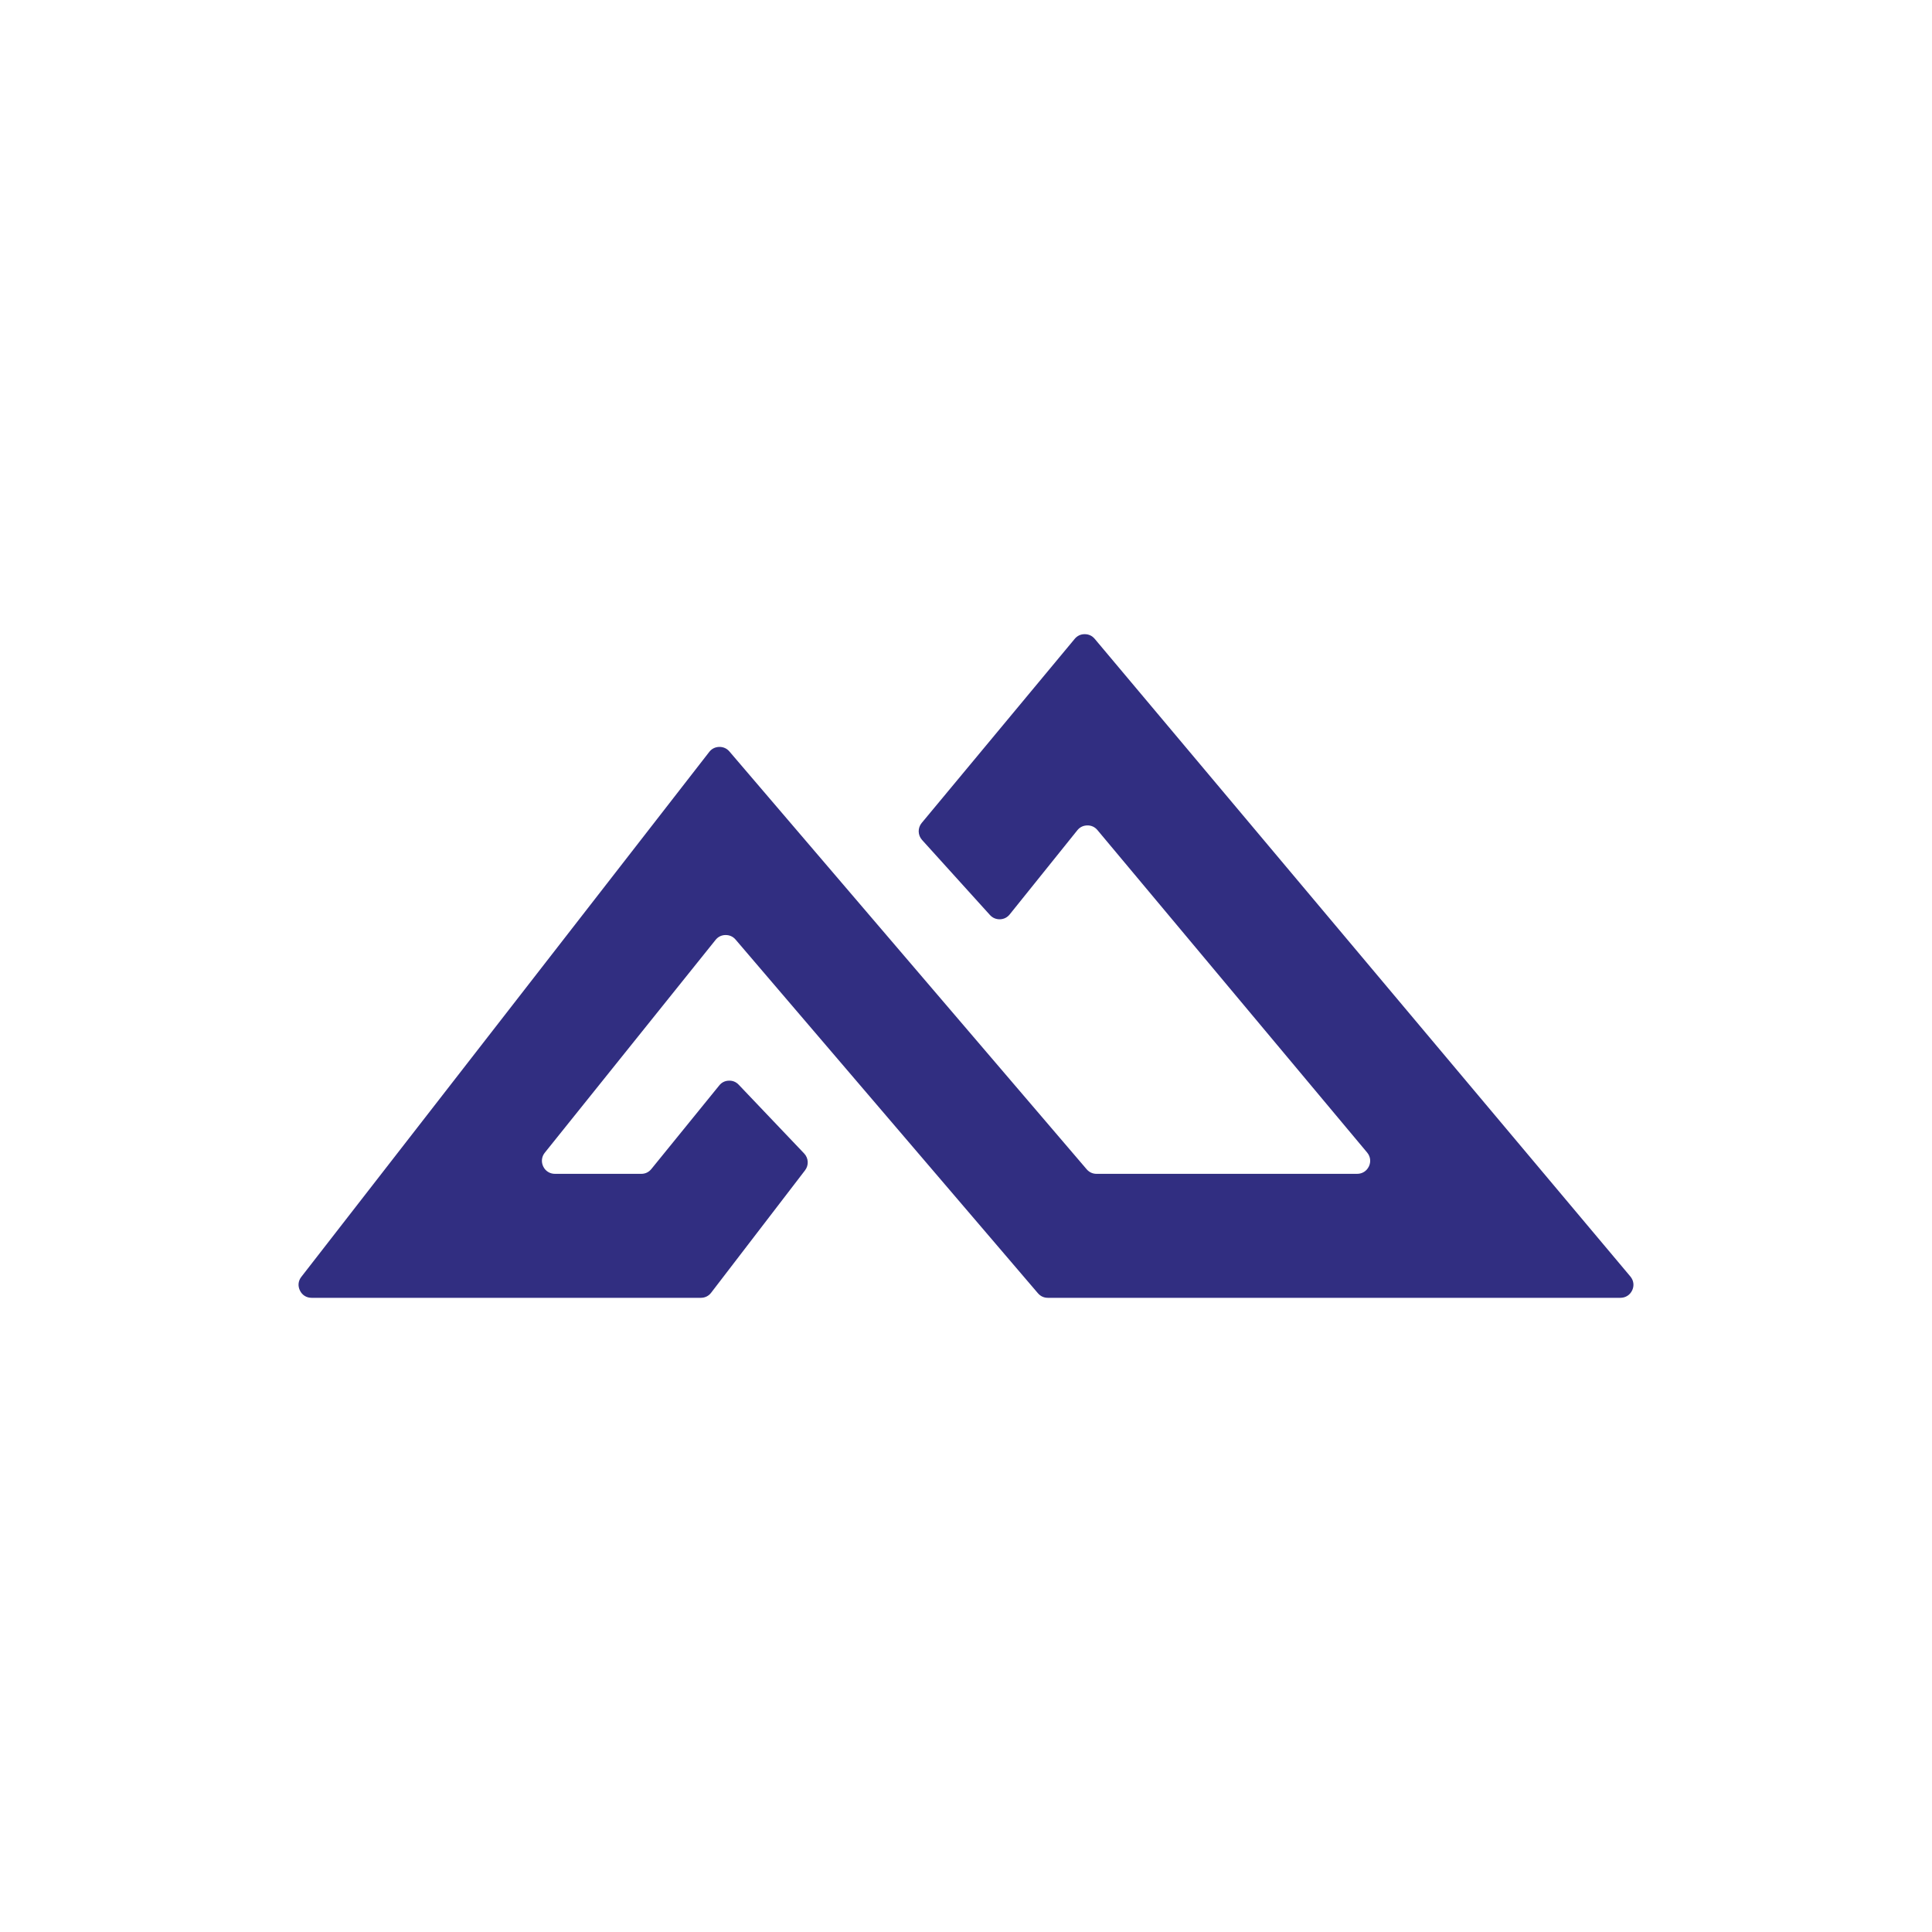 <?xml version="1.0" encoding="UTF-8"?>
<!DOCTYPE svg PUBLIC "-//W3C//DTD SVG 1.1//EN" "http://www.w3.org/Graphics/SVG/1.1/DTD/svg11.dtd">
<svg xmlns="http://www.w3.org/2000/svg" xml:space="preserve" width="297mm" height="297mm" version="1.1" style="shape-rendering:geometricPrecision; text-rendering:geometricPrecision; image-rendering:optimizeQuality; fill-rule:evenodd; clip-rule:evenodd"
viewBox="0 0 29700 29700"
 xmlns:xlink="http://www.w3.org/1999/xlink">
 <defs>
  <style type="text/css">
   <![CDATA[
    .fil0 {fill:#312E81}
   ]]>
  </style>
 </defs>
 <g id="mercodesk_icon">
  <path class="fil0" d="M15956 19881l-4648 -5437c-40,-47 -94,-71 -156,-70 -61,1 -114,27 -152,75l-2625 3271c-49,61 -58,141 -24,212 34,71 102,113 180,113l1327 0c63,0 116,-26 155,-74l1043 -1284c37,-47 88,-72 147,-74 60,-3 112,19 153,62l1006 1057c68,72 74,181 13,260l-1443 1881c-39,51 -95,78 -159,78l-5983 0c-78,0 -145,-41 -179,-112 -35,-70 -27,-149 21,-210l6271 -8070c38,-49 91,-75 153,-77 62,-1 117,23 157,70l5492 6423c40,46 92,70 152,70l4006 0c79,0 147,-43 181,-115 34,-72 23,-152 -28,-213l-4145 -4956c-40,-48 -94,-73 -156,-72 -62,1 -115,26 -154,75l-1039 1293c-38,47 -89,73 -150,75 -60,1 -113,-21 -154,-66l-1043 -1153c-67,-74 -70,-185 -6,-262l2352 -2830c39,-47 92,-72 153,-72 62,0 114,24 154,71l8235 9803c51,61 62,141 28,213 -34,72 -102,115 -181,115l-8802 0c-60,0 -112,-24 -152,-70z"/>
 </g>
</svg>
